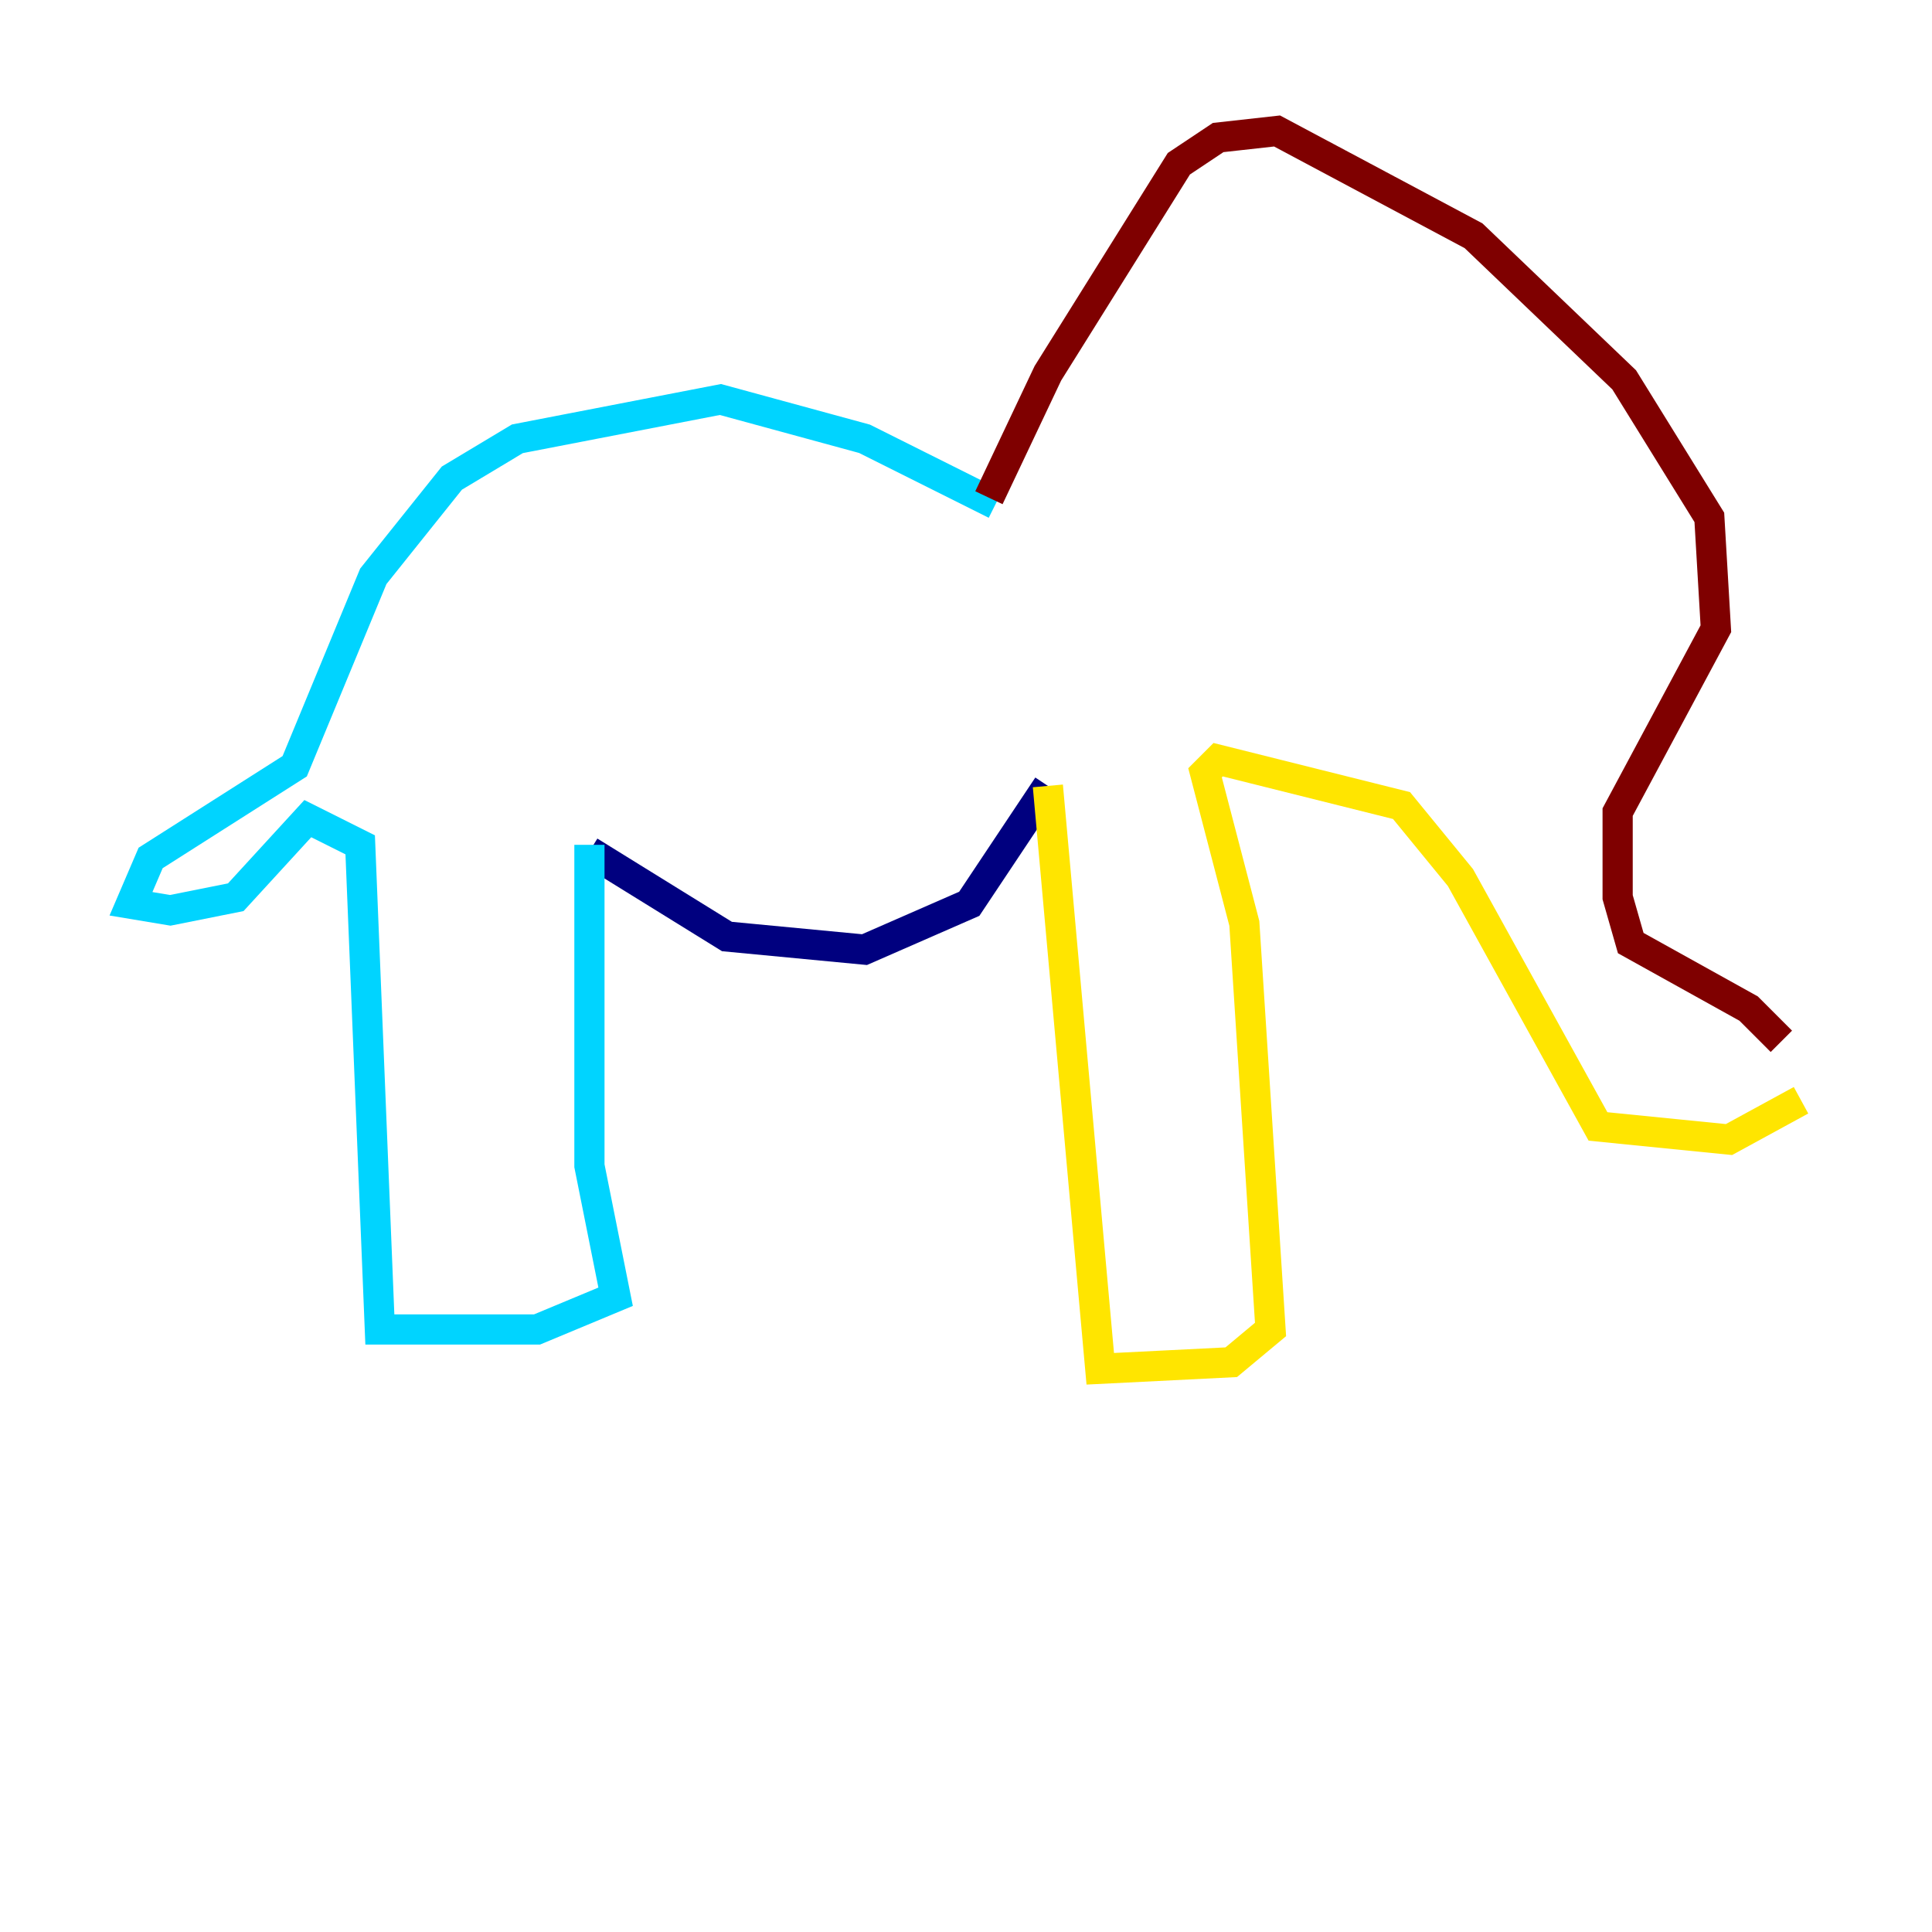 <?xml version="1.0" encoding="utf-8" ?>
<svg baseProfile="tiny" height="128" version="1.2" viewBox="0,0,128,128" width="128" xmlns="http://www.w3.org/2000/svg" xmlns:ev="http://www.w3.org/2001/xml-events" xmlns:xlink="http://www.w3.org/1999/xlink"><defs /><polyline fill="none" points="39.051,56.407 48.163,62.047 57.275,62.915 64.217,59.878 69.424,52.068" stroke="#00007f" stroke-width="2" /><polyline fill="none" points="39.051,55.973 39.051,77.234 40.786,85.912 35.58,88.081 25.166,88.081 23.864,55.973 20.393,54.237 15.62,59.444 11.281,60.312 8.678,59.878 9.98,56.841 19.525,50.766 24.732,38.183 29.939,31.675 34.278,29.071 47.729,26.468 57.275,29.071 65.953,33.41" stroke="#00d4ff" stroke-width="2" /><polyline fill="none" points="69.424,52.068 72.895,90.685 81.573,90.251 84.176,88.081 82.441,61.18 79.837,51.2 80.705,50.332 92.854,53.37 96.759,58.142 105.871,74.63 114.549,75.498 119.322,72.895" stroke="#ffe500" stroke-width="2" /><polyline fill="none" points="65.519,32.976 69.424,24.732 78.102,10.848 80.705,9.112 84.61,8.678 97.627,15.62 107.607,25.166 113.248,34.278 113.681,41.654 107.173,53.803 107.173,59.444 108.041,62.481 115.851,66.82 118.02,68.99" stroke="#7f0000" stroke-width="2" /></svg>